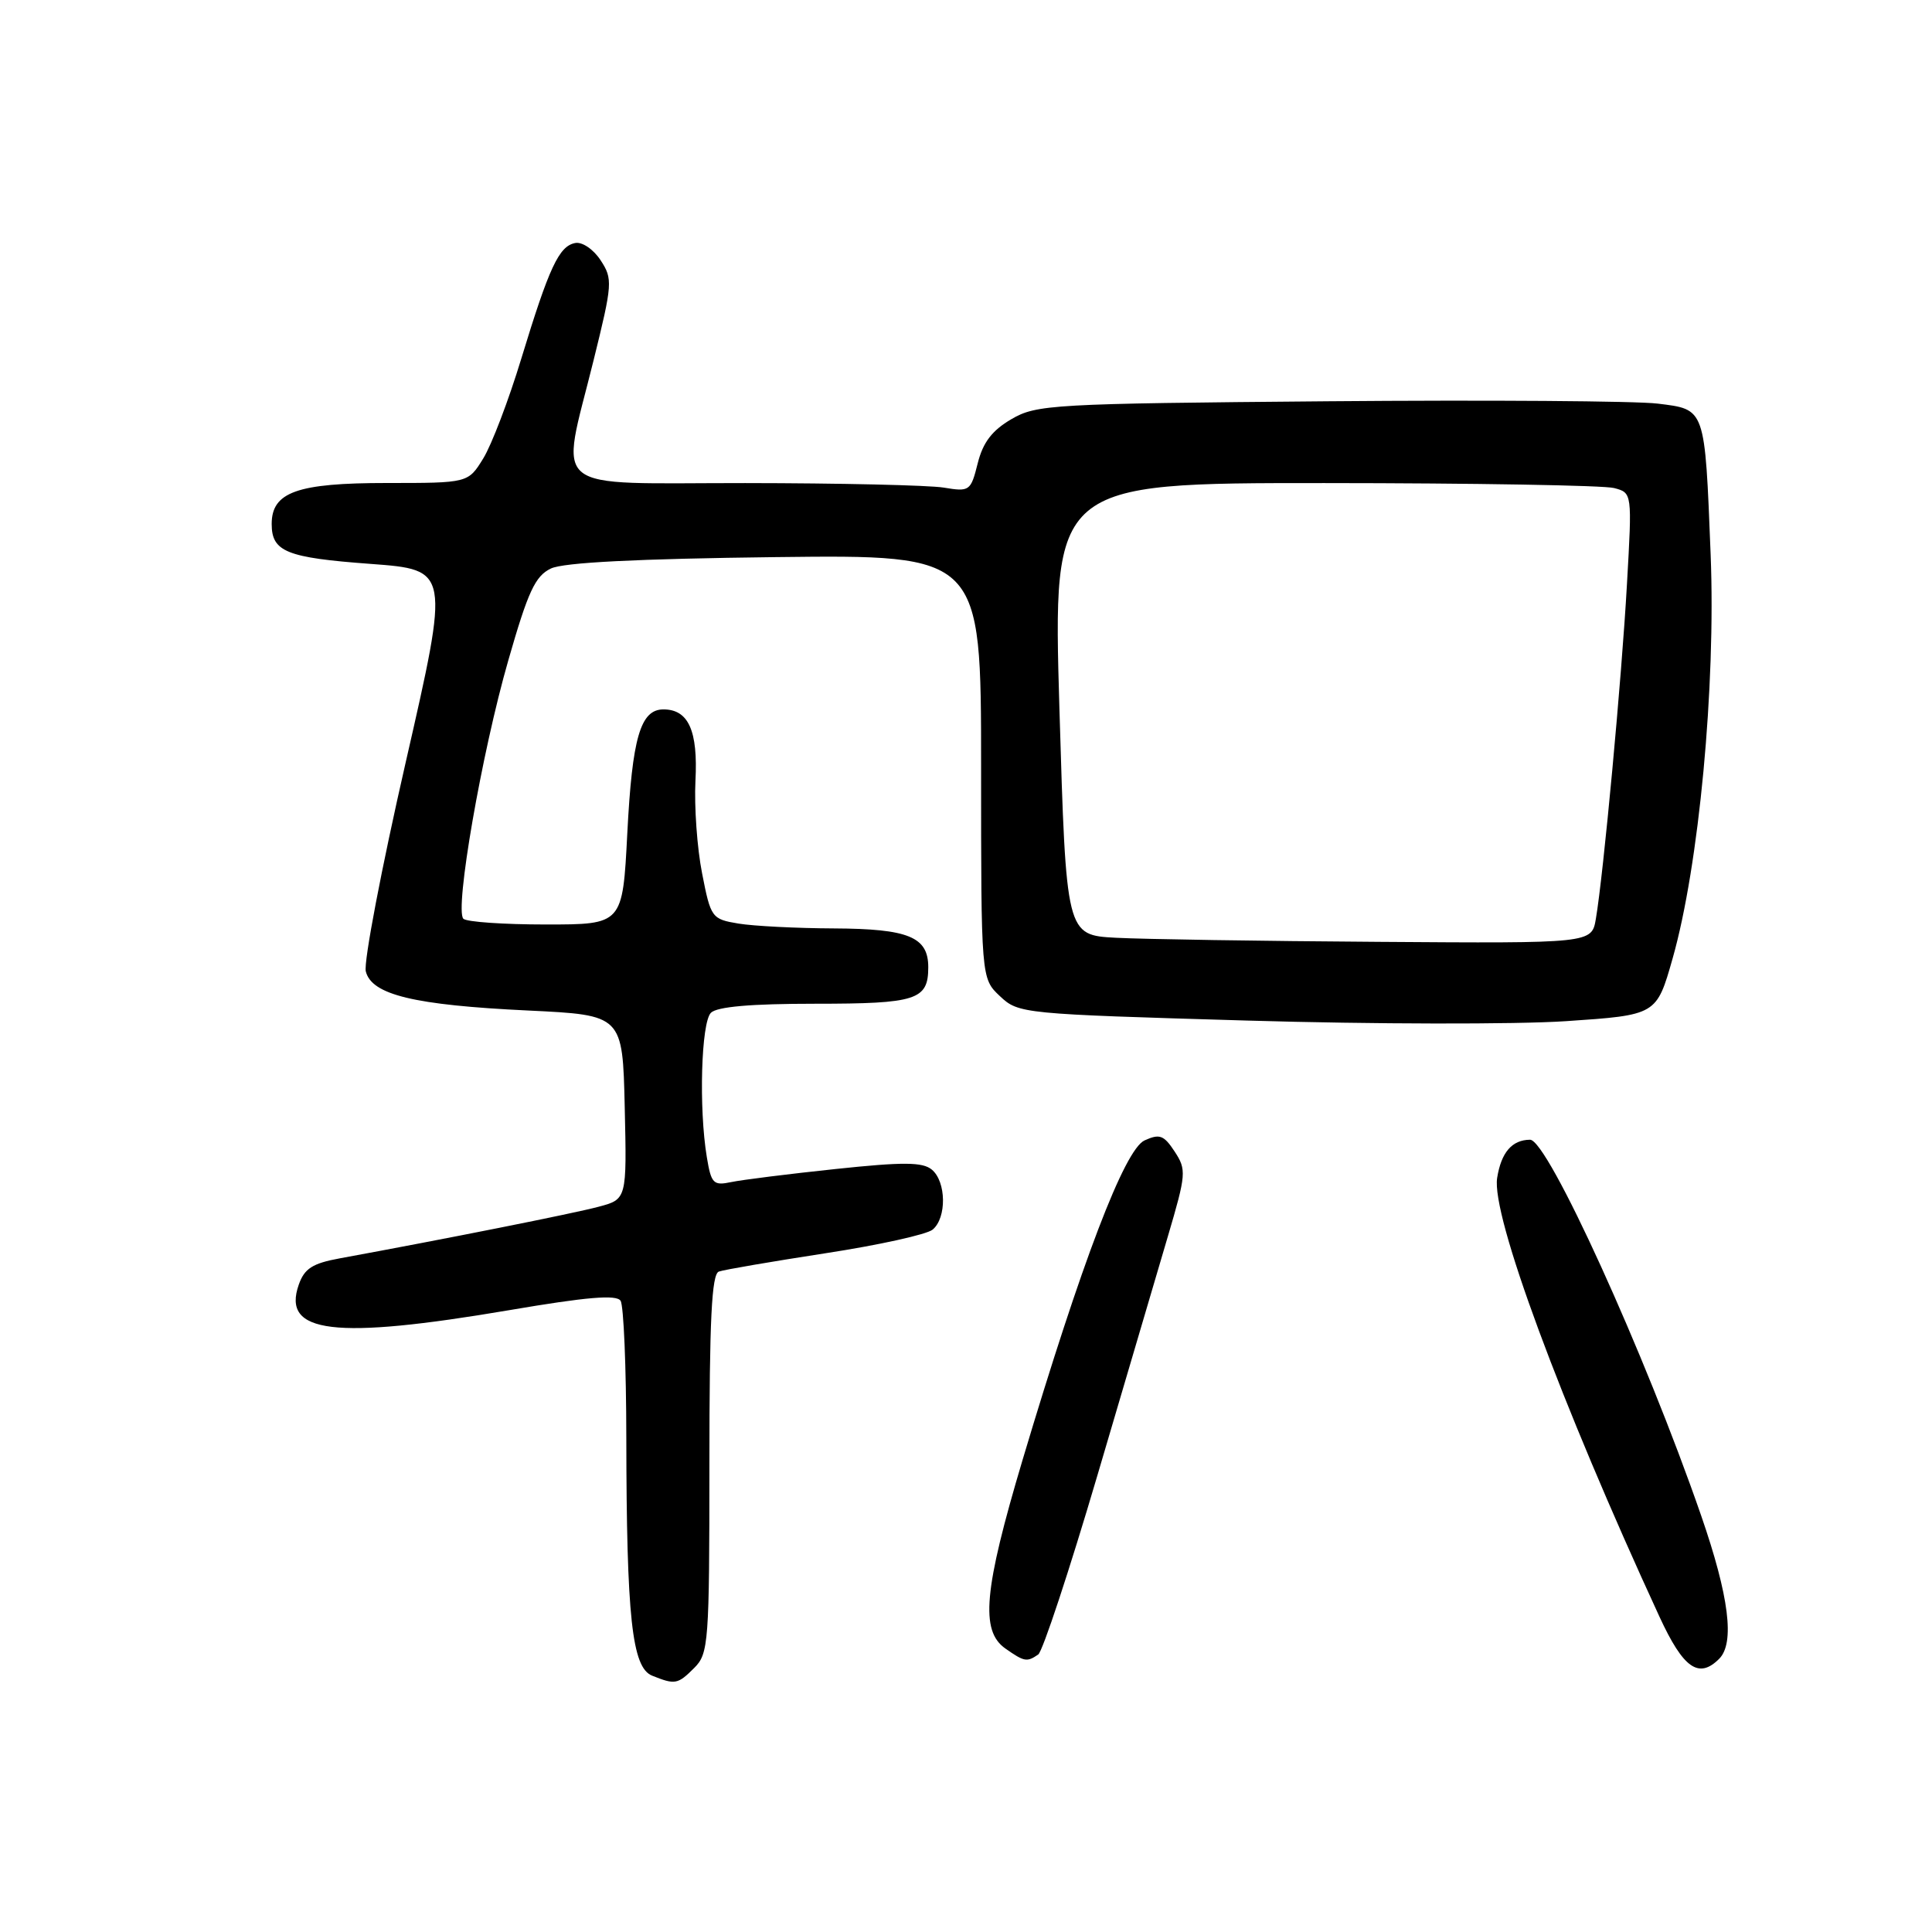<?xml version="1.0" encoding="UTF-8" standalone="no"?>
<!DOCTYPE svg PUBLIC "-//W3C//DTD SVG 1.1//EN" "http://www.w3.org/Graphics/SVG/1.1/DTD/svg11.dtd" >
<svg xmlns="http://www.w3.org/2000/svg" xmlns:xlink="http://www.w3.org/1999/xlink" version="1.1" viewBox="0 0 256 256">
 <g >
 <path fill="currentColor"
d=" M 92.00 221.00 C 93.89 219.11 94.00 217.67 94.00 193.97 C 94.00 174.85 94.30 168.83 95.25 168.49 C 95.94 168.24 102.28 167.16 109.33 166.07 C 116.39 164.99 122.80 163.58 123.58 162.93 C 125.46 161.37 125.39 156.57 123.47 154.98 C 122.25 153.97 119.70 153.95 110.72 154.90 C 104.55 155.55 98.33 156.33 96.90 156.63 C 94.52 157.13 94.24 156.84 93.66 153.34 C 92.58 146.85 92.91 135.49 94.20 134.20 C 95.01 133.39 99.53 133.00 108.00 133.00 C 121.45 133.00 123.00 132.50 123.00 128.16 C 123.00 124.14 120.38 123.07 110.50 123.02 C 105.55 123.00 99.86 122.71 97.86 122.38 C 94.31 121.79 94.18 121.62 93.03 115.72 C 92.37 112.39 91.98 106.88 92.15 103.47 C 92.50 96.83 91.23 94.00 87.91 94.00 C 84.86 94.00 83.77 97.75 83.12 110.43 C 82.50 122.50 82.50 122.50 72.33 122.50 C 66.74 122.50 61.82 122.16 61.40 121.74 C 60.22 120.55 63.83 99.74 67.35 87.51 C 69.97 78.36 70.92 76.32 73.00 75.33 C 74.68 74.53 84.42 74.04 102.75 73.82 C 130.00 73.50 130.00 73.50 130.00 101.58 C 130.00 129.65 130.00 129.65 132.50 132.00 C 134.96 134.32 135.46 134.36 165.25 135.23 C 181.89 135.72 200.90 135.75 207.50 135.31 C 219.50 134.50 219.50 134.50 221.63 127.00 C 225.12 114.73 227.36 90.90 226.67 73.50 C 225.89 53.91 226.01 54.27 219.65 53.48 C 216.82 53.13 197.18 52.99 176.00 53.17 C 139.32 53.48 137.33 53.60 134.00 55.55 C 131.45 57.04 130.24 58.63 129.55 61.40 C 128.63 65.07 128.48 65.18 125.05 64.61 C 123.10 64.29 111.26 64.02 98.75 64.01 C 72.24 64.00 74.24 65.61 78.64 47.79 C 81.17 37.56 81.21 36.97 79.58 34.48 C 78.63 33.03 77.14 32.02 76.22 32.20 C 74.07 32.61 72.77 35.39 69.08 47.50 C 67.41 53.00 65.14 58.96 64.03 60.75 C 62.03 64.00 62.03 64.00 51.24 64.00 C 39.38 64.00 36.00 65.20 36.00 69.43 C 36.00 73.11 37.95 73.90 49.12 74.72 C 59.59 75.50 59.59 75.50 53.76 101.00 C 50.55 115.03 48.17 127.50 48.47 128.71 C 49.24 131.82 54.87 133.18 70.00 133.90 C 82.50 134.50 82.50 134.50 82.78 146.70 C 83.06 158.91 83.06 158.91 79.28 159.91 C 75.99 160.79 58.87 164.20 45.01 166.74 C 41.42 167.40 40.34 168.08 39.59 170.22 C 37.31 176.70 44.28 177.54 67.50 173.60 C 77.76 171.85 81.70 171.52 82.23 172.36 C 82.64 172.99 82.98 181.15 82.99 190.50 C 83.02 214.32 83.74 220.95 86.40 222.03 C 89.46 223.26 89.80 223.20 92.00 221.00 Z  M 227.80 219.80 C 229.89 217.71 229.11 211.52 225.42 200.85 C 217.96 179.29 205.07 150.99 202.74 151.02 C 200.34 151.04 198.92 152.70 198.38 156.08 C 197.59 161.00 206.76 185.78 219.90 214.25 C 223.05 221.07 225.09 222.51 227.80 219.80 Z  M 137.57 219.23 C 138.15 218.83 141.68 208.15 145.41 195.50 C 149.14 182.85 153.35 168.59 154.75 163.82 C 157.18 155.58 157.23 155.00 155.65 152.59 C 154.22 150.41 153.66 150.20 151.66 151.11 C 149.01 152.32 143.33 167.20 135.48 193.50 C 130.36 210.68 129.87 216.09 133.22 218.44 C 135.73 220.20 136.07 220.26 137.57 219.23 Z  M 147.88 124.26 C 141.27 123.91 141.27 123.91 140.38 93.96 C 139.50 64.00 139.50 64.00 175.50 64.01 C 195.30 64.02 212.57 64.31 213.88 64.67 C 216.27 65.30 216.27 65.30 215.58 77.40 C 214.89 89.78 212.46 115.92 211.46 121.75 C 210.91 125.00 210.91 125.00 182.70 124.80 C 167.19 124.70 151.52 124.45 147.88 124.26 Z "/>
</g>
</svg>
